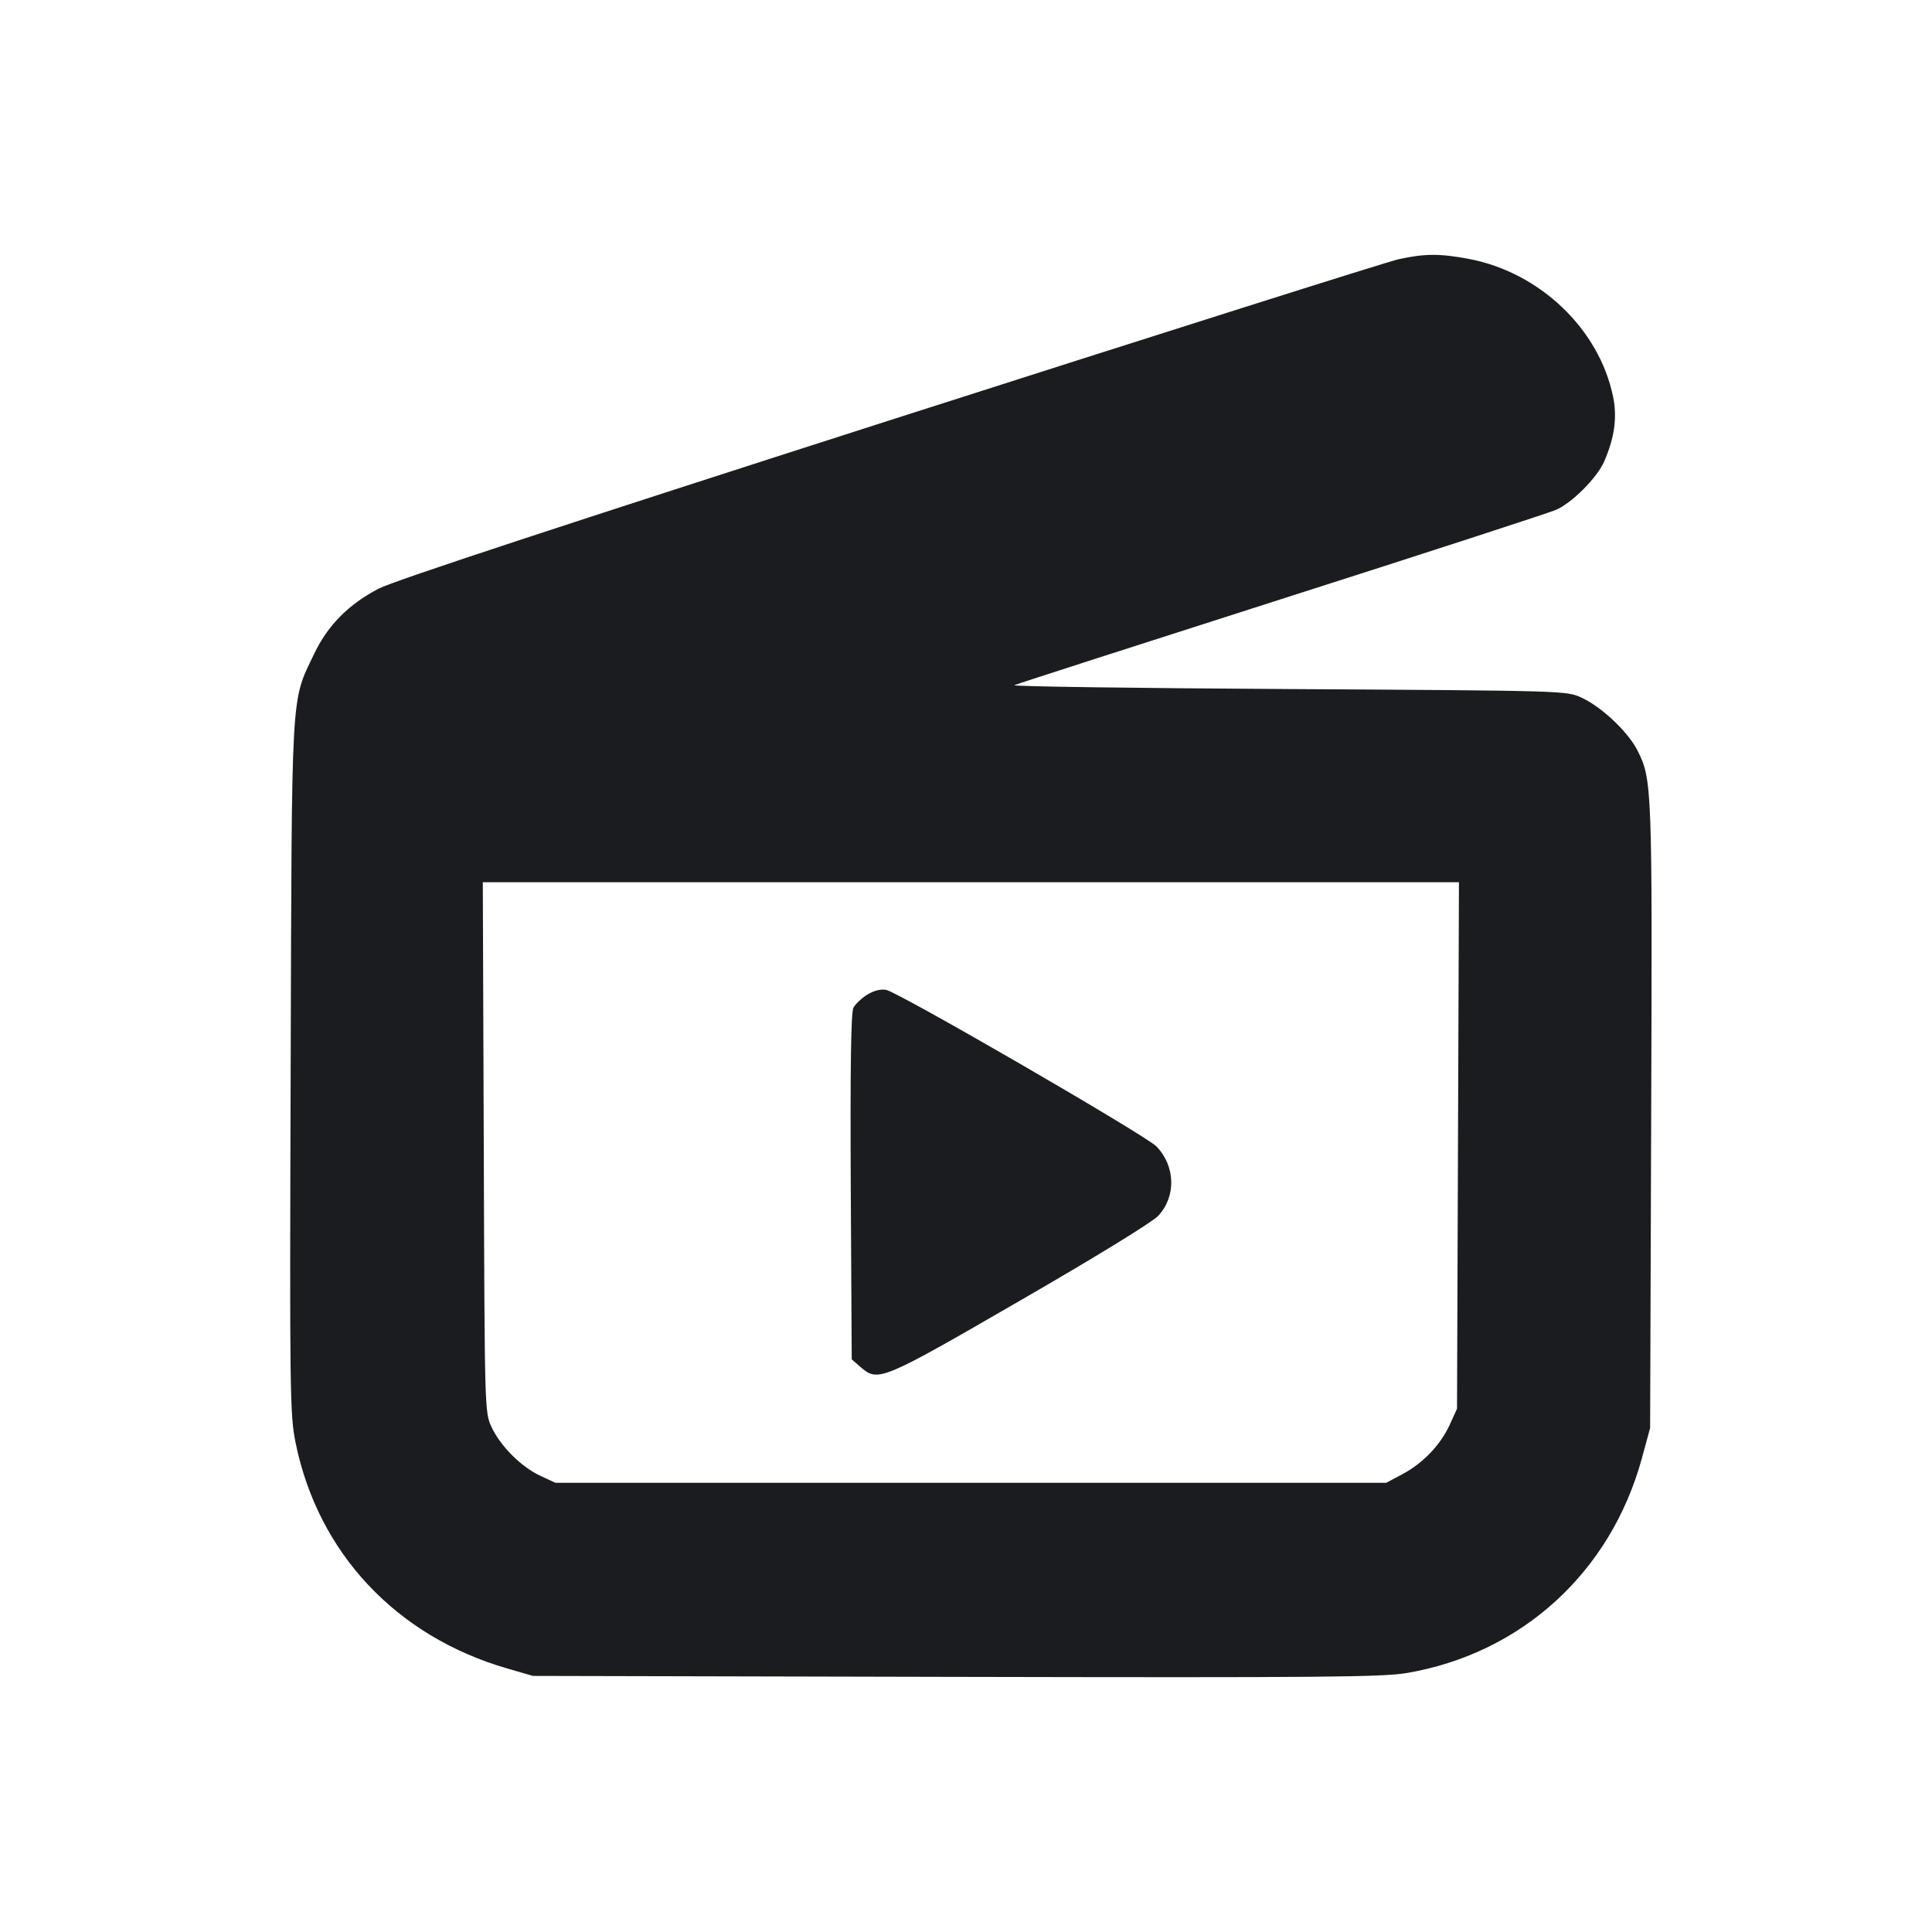 <svg width="20" height="20" viewBox="0 0 20 20" fill="none" xmlns="http://www.w3.org/2000/svg"><path d="M14.480 2.683 C 14.368 2.707,11.998 3.458,9.213 4.350 C 5.833 5.434,4.074 6.013,3.921 6.093 C 3.606 6.257,3.390 6.476,3.249 6.775 C 3.010 7.277,3.021 7.084,3.009 11.056 C 2.998 14.463,3.001 14.643,3.061 14.940 C 3.294 16.078,4.102 16.939,5.251 17.272 L 5.517 17.349 9.897 17.359 C 13.690 17.367,14.317 17.362,14.570 17.318 C 15.755 17.113,16.672 16.275,16.995 15.102 L 17.082 14.783 17.093 11.550 C 17.105 8.130,17.102 8.067,16.950 7.767 C 16.854 7.577,16.580 7.318,16.374 7.223 C 16.217 7.150,16.208 7.150,13.333 7.133 C 11.747 7.124,10.473 7.106,10.500 7.093 C 10.527 7.080,11.773 6.679,13.267 6.201 C 14.761 5.724,16.039 5.308,16.108 5.278 C 16.274 5.205,16.530 4.949,16.605 4.780 C 16.712 4.537,16.743 4.323,16.699 4.109 C 16.557 3.410,15.943 2.821,15.209 2.681 C 14.911 2.624,14.750 2.624,14.480 2.683 M15.093 11.858 L 15.083 14.583 15.007 14.750 C 14.910 14.960,14.731 15.147,14.517 15.261 L 14.350 15.350 10.050 15.350 L 5.750 15.350 5.595 15.278 C 5.397 15.187,5.180 14.970,5.088 14.772 C 5.017 14.618,5.017 14.600,5.008 11.875 L 4.998 9.133 10.051 9.133 L 15.103 9.133 15.093 11.858 M8.977 10.297 C 8.919 10.333,8.855 10.394,8.835 10.431 C 8.809 10.478,8.801 11.044,8.807 12.286 L 8.817 14.072 8.910 14.153 C 9.091 14.308,9.121 14.296,10.556 13.466 C 11.339 13.014,11.927 12.653,11.990 12.586 C 12.176 12.387,12.169 12.075,11.973 11.869 C 11.866 11.756,9.303 10.272,9.173 10.247 C 9.117 10.237,9.044 10.255,8.977 10.297 " fill="#1A1C1F" stroke="none" fill-rule="evenodd"></path></svg>